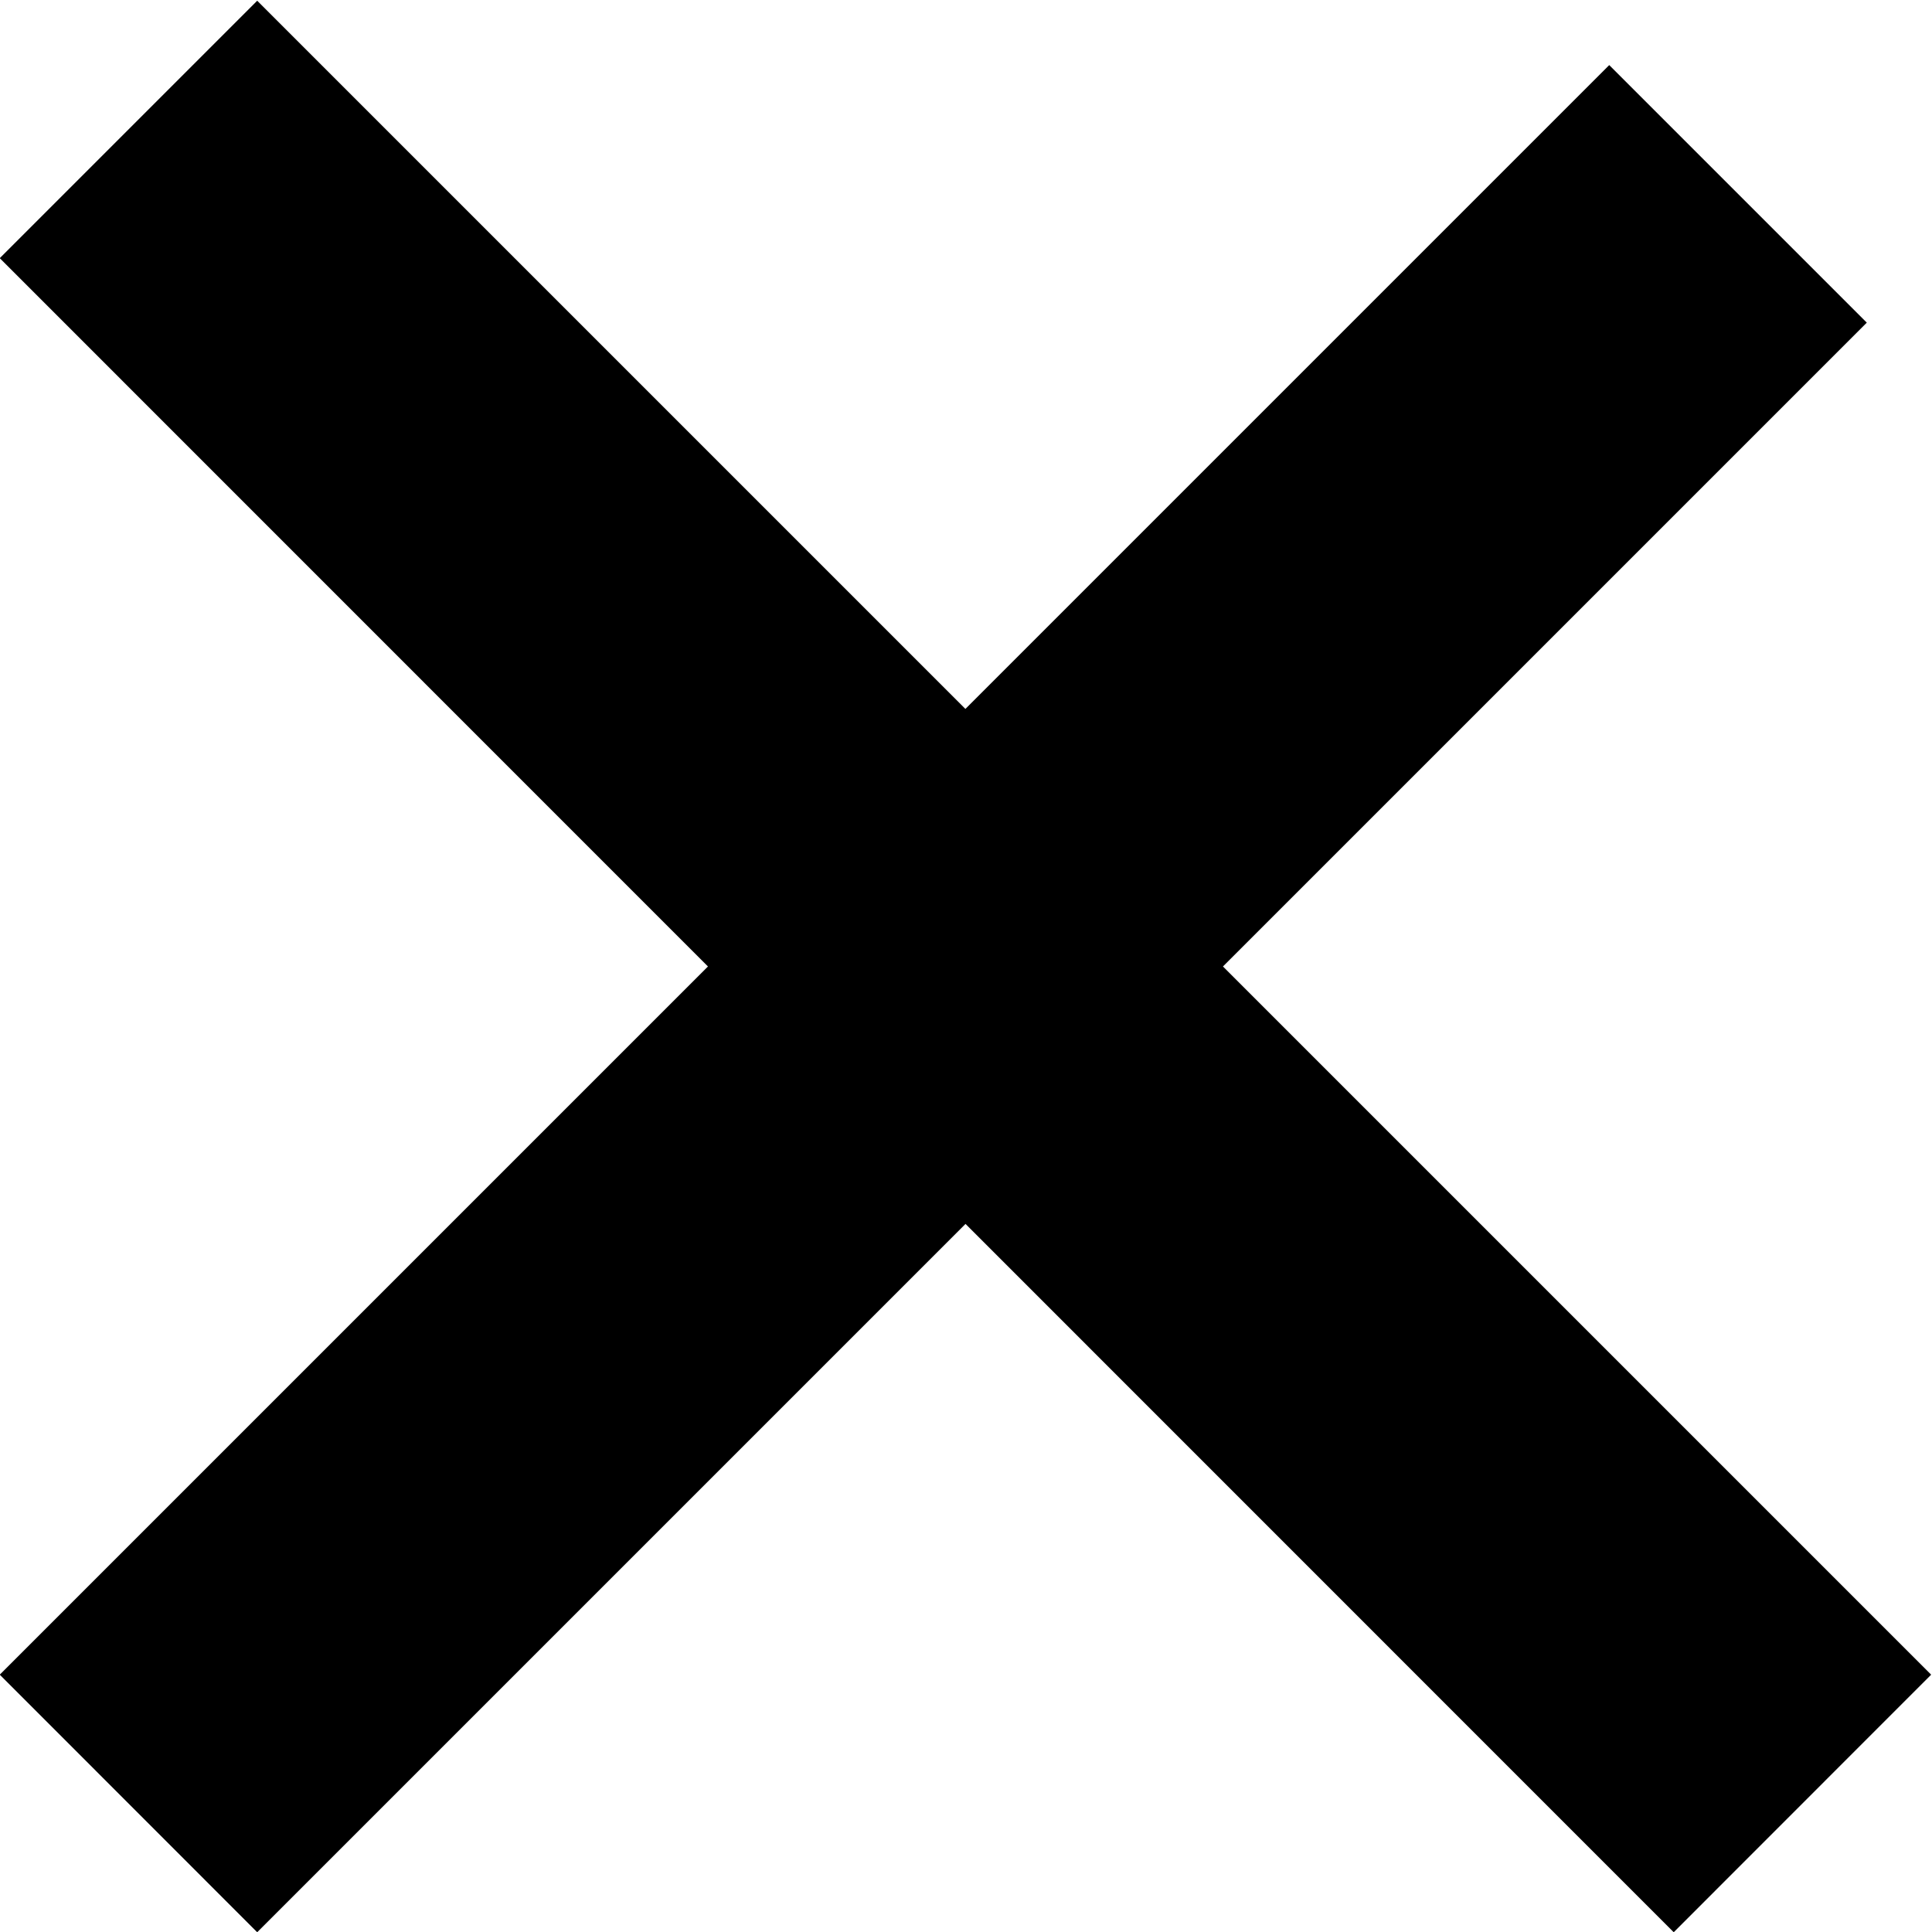 <svg xmlns="http://www.w3.org/2000/svg" xmlns:xlink="http://www.w3.org/1999/xlink" preserveAspectRatio="xMidYMid" width="16" height="16" viewBox="0 0 16 16">
  <path d="M15.993,13.869 C15.993,13.869 13.861,16.002 13.861,16.002 C13.861,16.002 7.996,10.136 7.996,10.136 C7.996,10.136 2.130,16.002 2.130,16.002 C2.130,16.002 -0.002,13.869 -0.002,13.869 C-0.002,13.869 5.863,8.004 5.863,8.004 C5.863,8.004 -0.002,2.138 -0.002,2.138 C-0.002,2.138 2.130,0.006 2.130,0.006 C2.130,0.006 7.995,5.871 7.995,5.871 C7.995,5.871 13.327,0.539 13.327,0.539 C13.327,0.539 15.460,2.672 15.460,2.672 C15.460,2.672 10.128,8.004 10.128,8.004 C10.128,8.004 15.993,13.869 15.993,13.869 Z" fill-rule="evenodd"/>
</svg>
